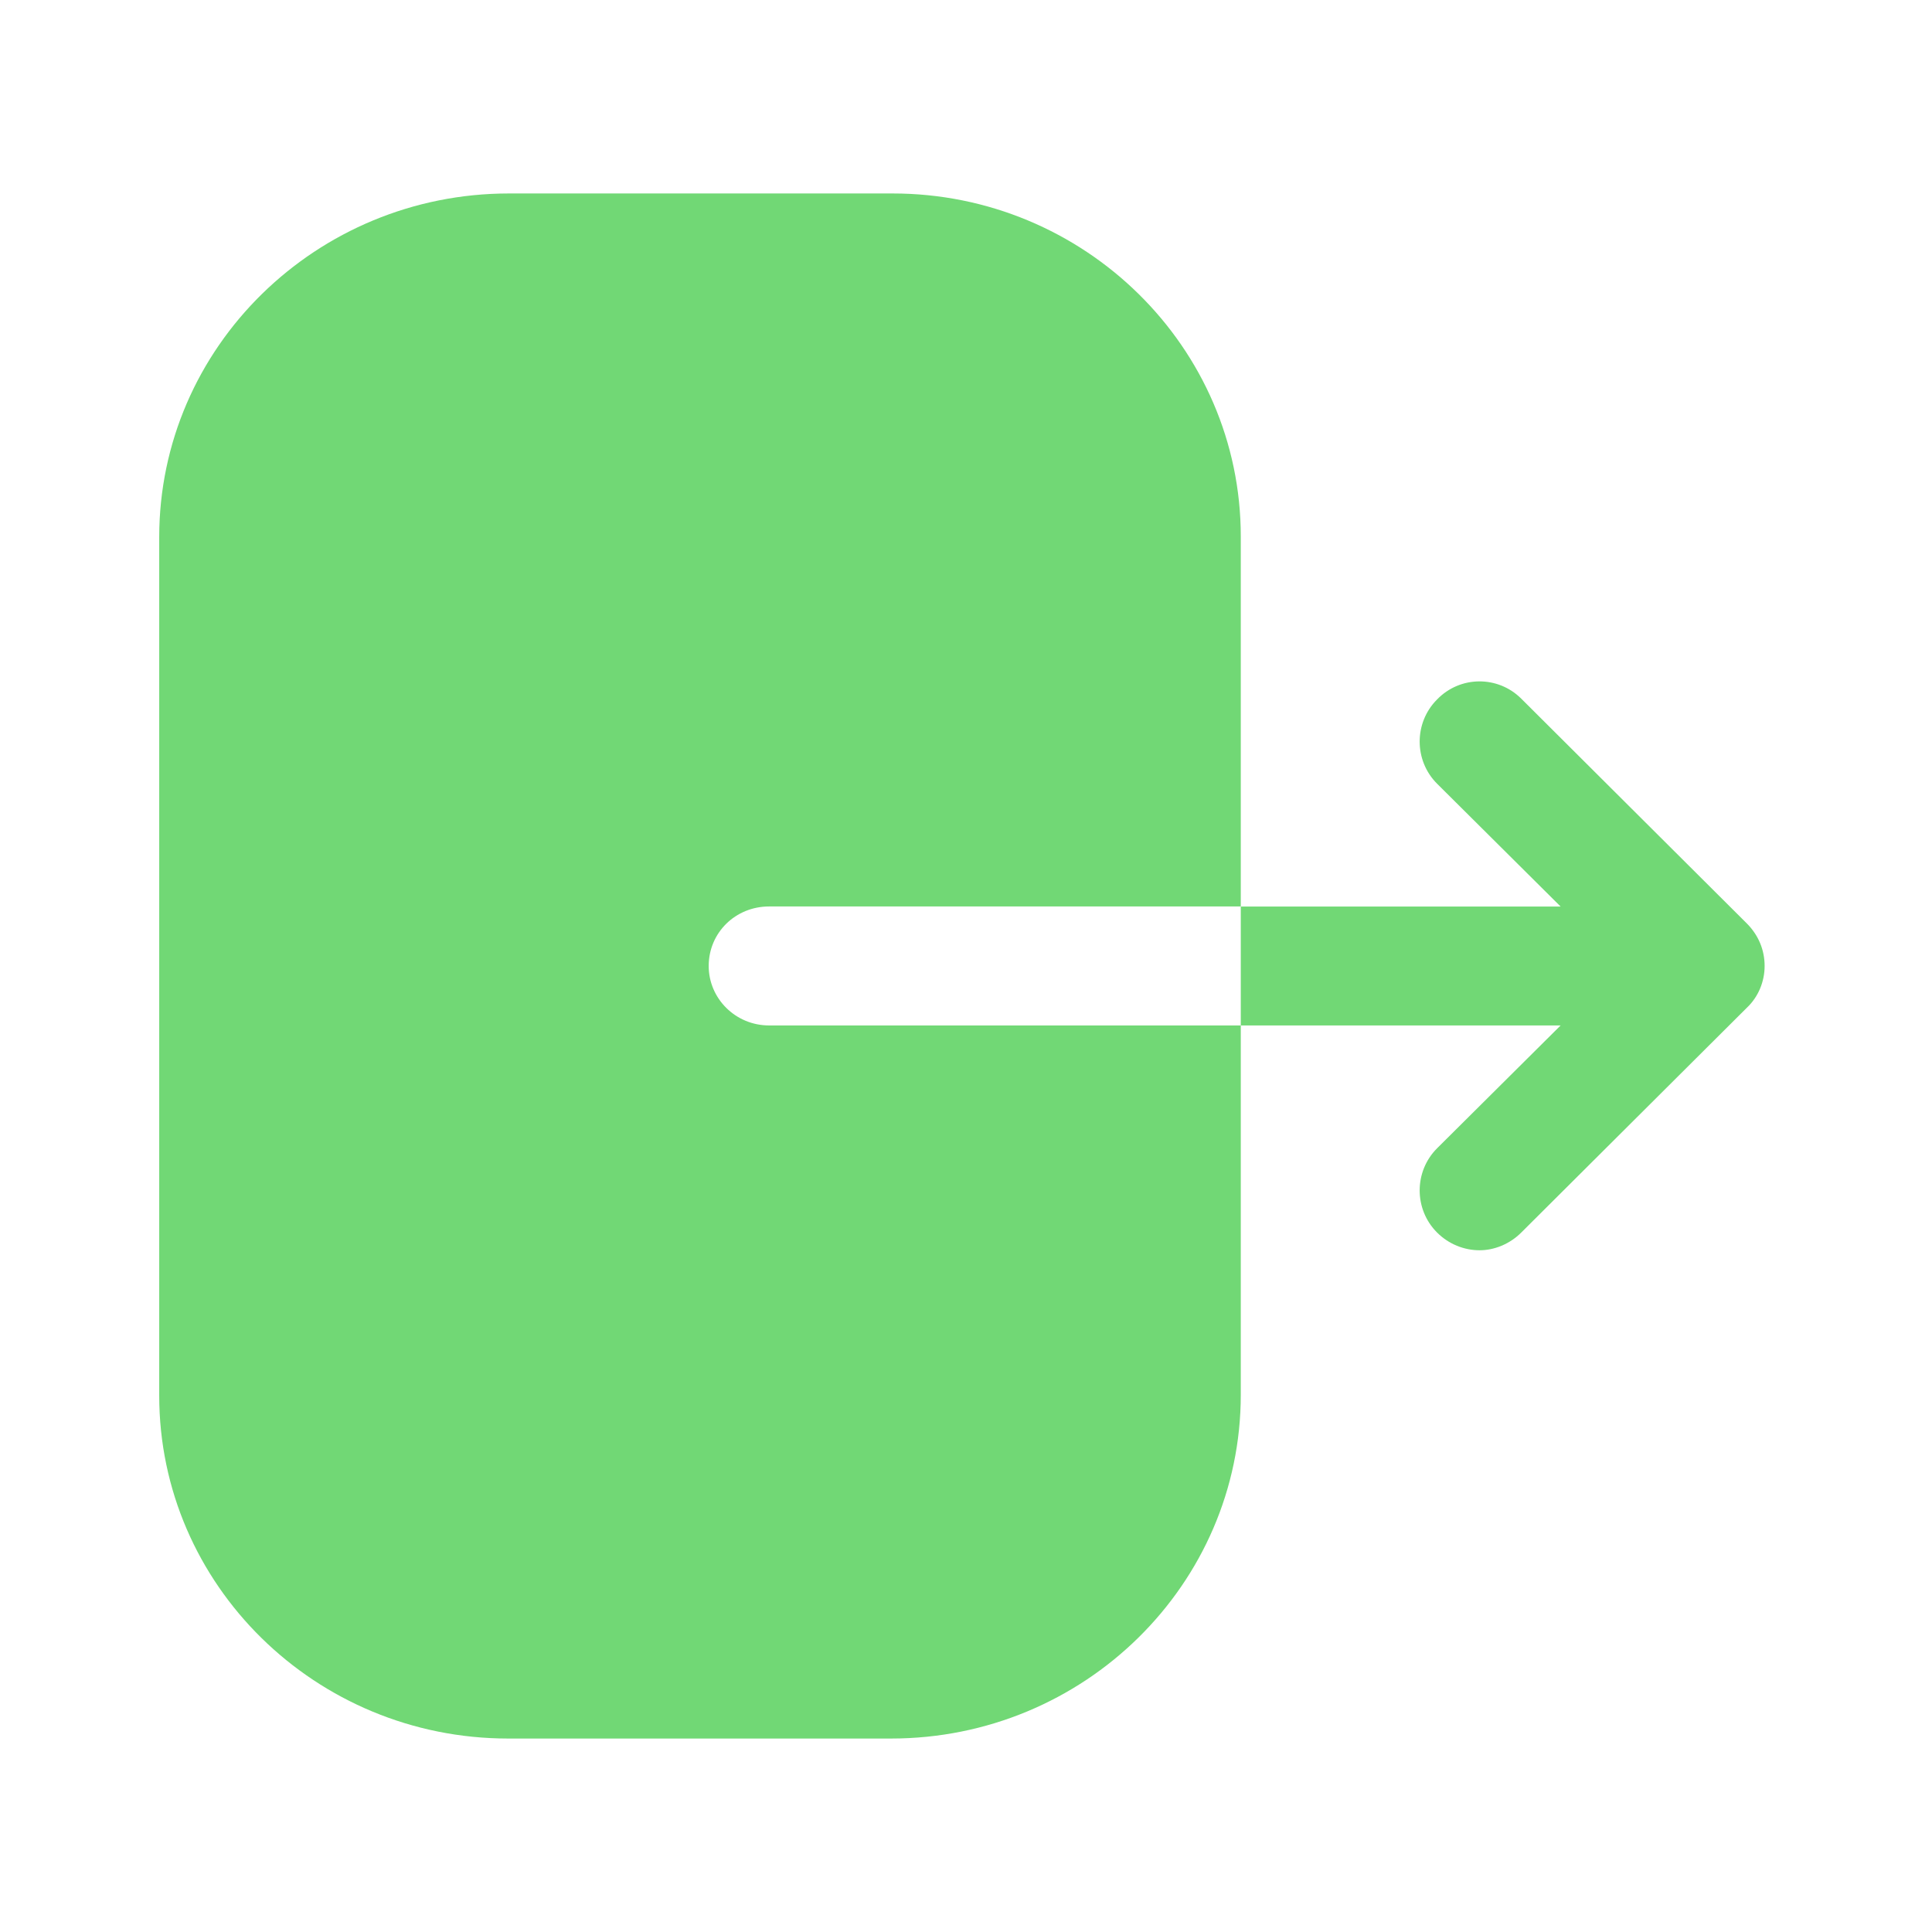 <svg width="22" height="22" viewBox="0 0 22 22" fill="none" xmlns="http://www.w3.org/2000/svg">
<path d="M10.164 2.203C12.348 2.203 14.129 3.953 14.129 6.109V10.322H8.759C8.374 10.322 8.07 10.621 8.07 11C8.07 11.369 8.374 11.677 8.759 11.677H14.129V15.882C14.129 18.038 12.348 19.797 10.146 19.797H5.787C3.594 19.797 1.813 18.046 1.813 15.891V6.117C1.813 3.953 3.603 2.203 5.796 2.203H10.164ZM16.364 7.965C16.628 7.692 17.059 7.692 17.323 7.956L19.892 10.516C20.023 10.648 20.094 10.815 20.094 11C20.094 11.176 20.023 11.352 19.892 11.475L17.323 14.035C17.191 14.167 17.015 14.237 16.848 14.237C16.672 14.237 16.496 14.167 16.364 14.035C16.1 13.771 16.1 13.34 16.364 13.076L17.771 11.677H14.129V10.323H17.771L16.364 8.924C16.1 8.66 16.1 8.229 16.364 7.965Z" fill="#71D875"/>
</svg>
